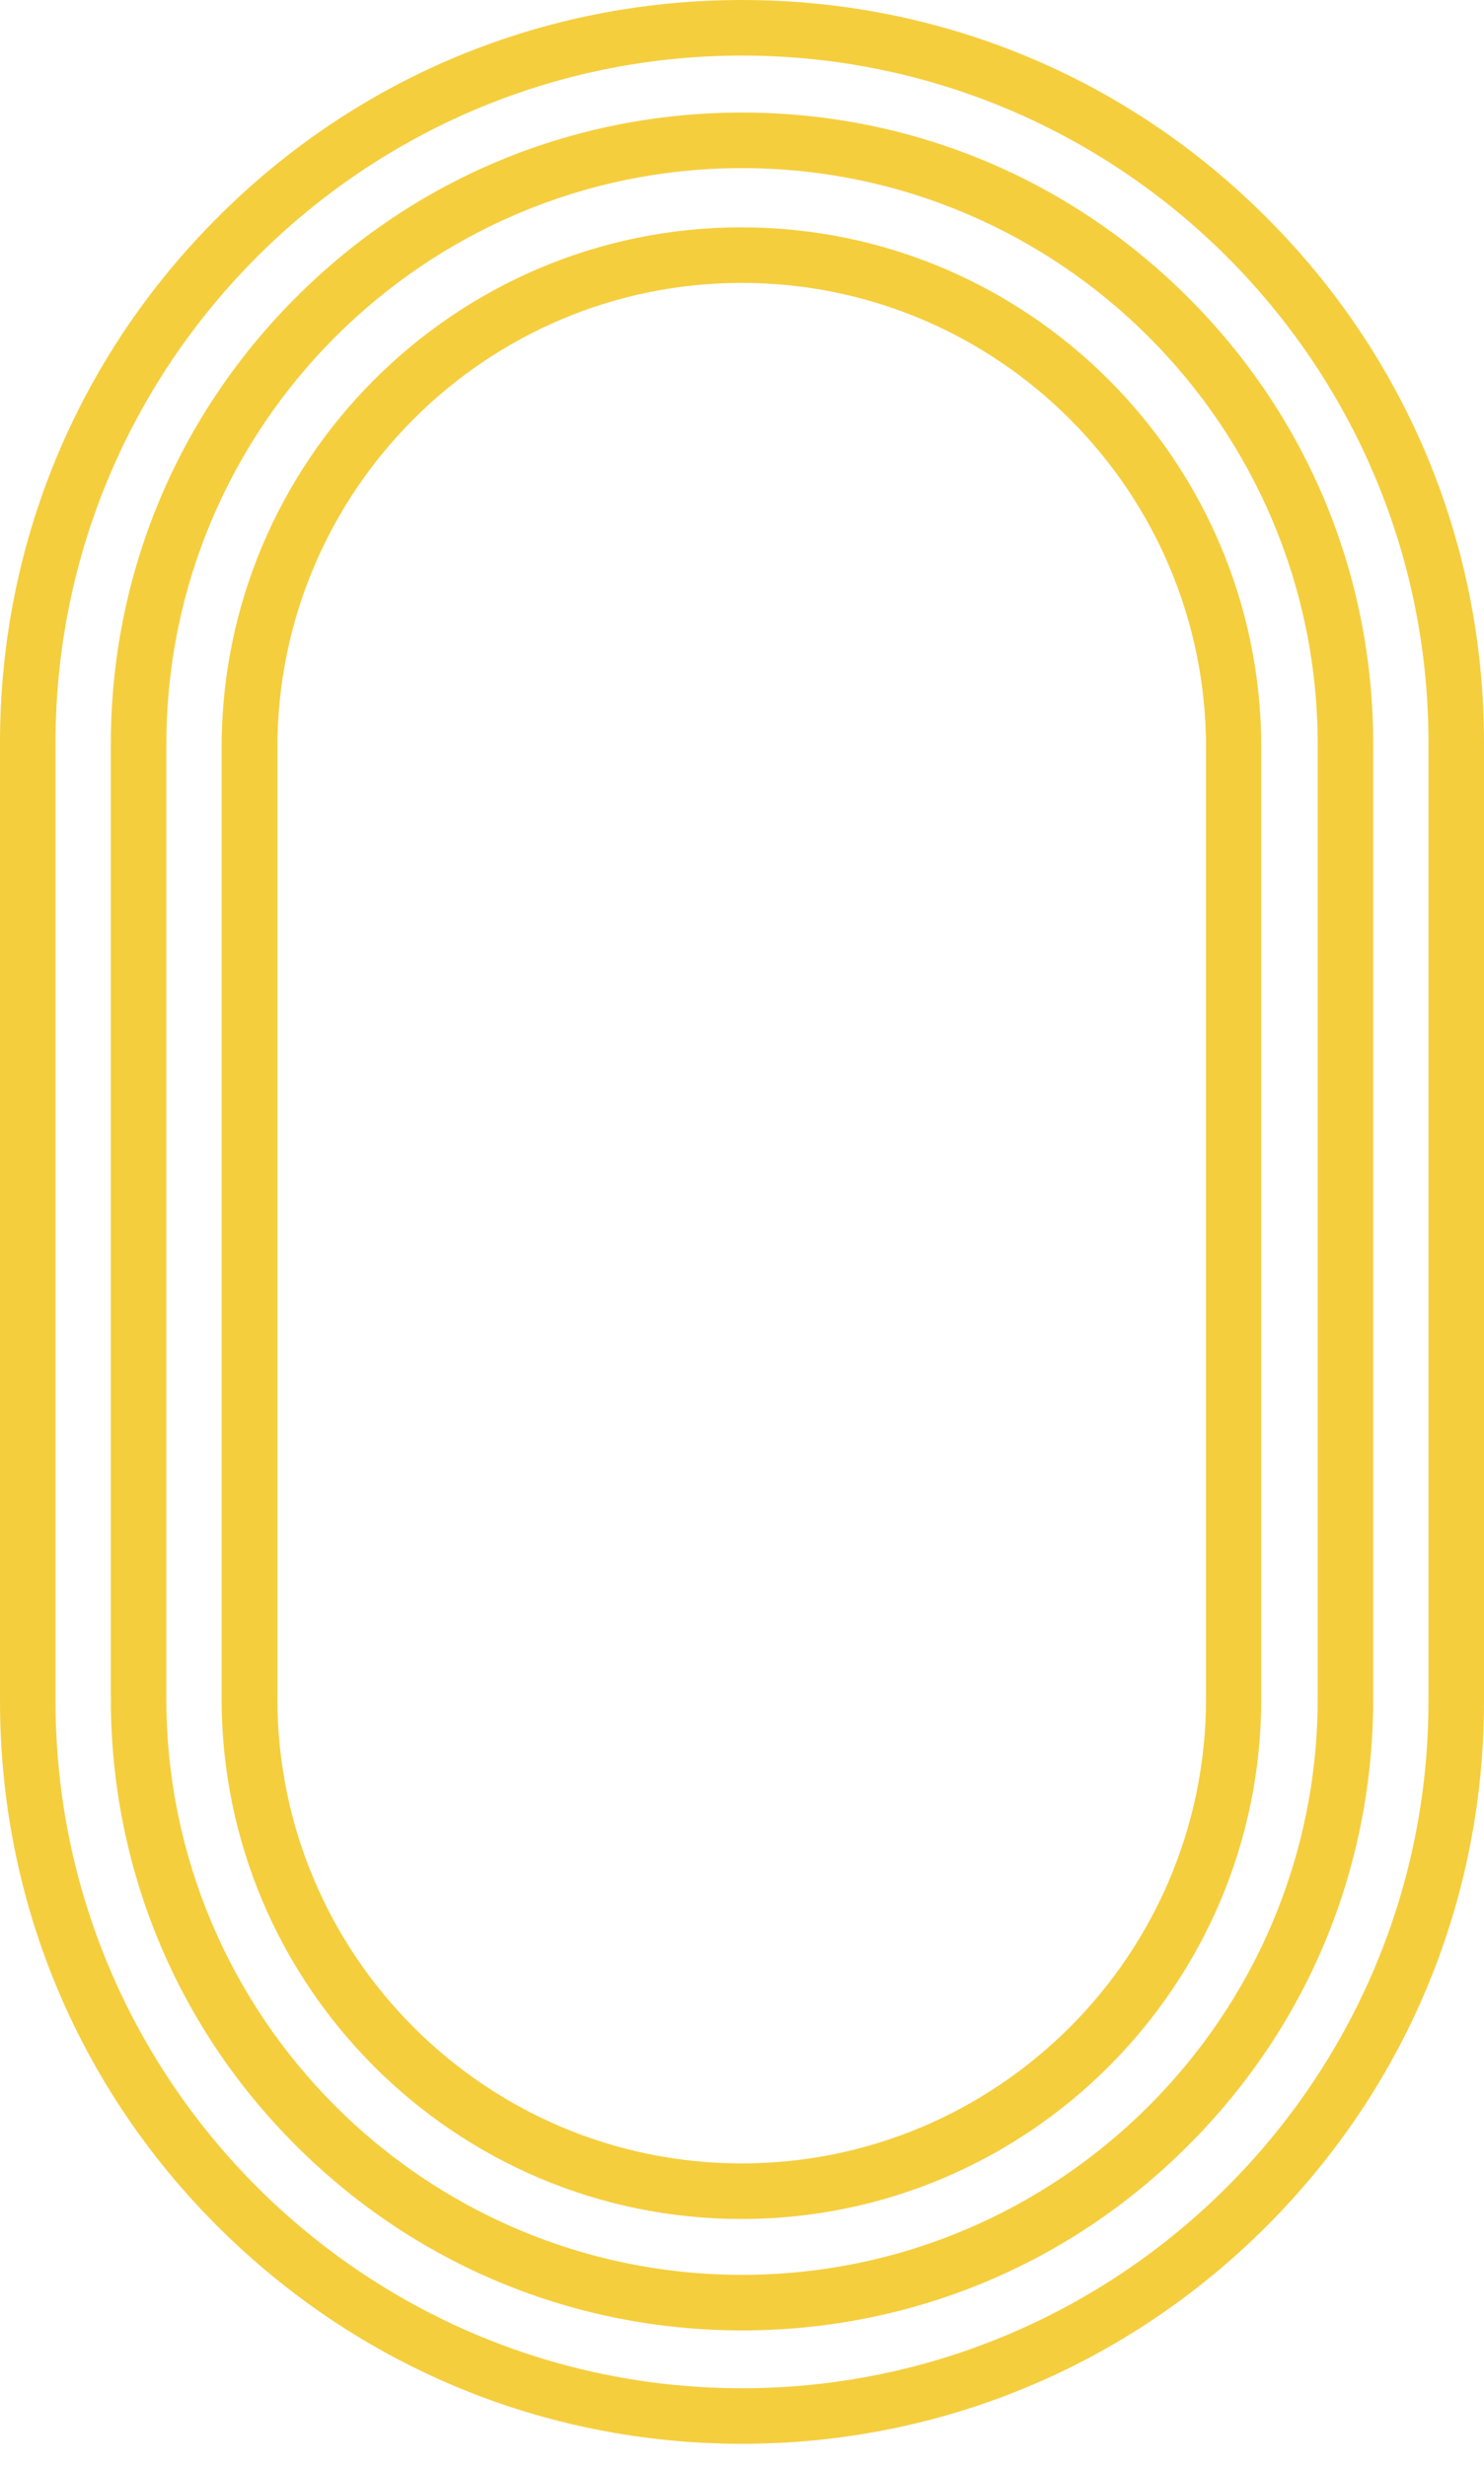<svg width="62" height="103" viewBox="0 0 62 103" fill="none" xmlns="http://www.w3.org/2000/svg">
<path d="M52.695 70.922L52.695 31.209C52.695 19.236 42.95 9.491 30.977 9.491C19.003 9.49 9.258 19.236 9.258 31.209L9.258 70.922C9.258 82.895 19.003 92.641 30.977 92.641C42.95 92.641 52.695 82.895 52.695 70.922ZM11.59 31.209C11.59 20.512 20.291 11.811 30.988 11.811C41.685 11.811 50.386 20.512 50.386 31.209L50.386 70.922C50.386 81.619 41.685 90.32 30.988 90.32C20.291 90.32 11.59 81.619 11.59 70.922L11.59 31.209Z" fill="#F5CE3E"/>
<path d="M57.371 70.922L57.371 31.07C57.371 24.028 54.633 17.403 49.645 12.426C44.667 7.448 38.043 4.699 31 4.699C23.958 4.699 17.334 7.436 12.356 12.425C7.379 17.402 4.63 24.027 4.63 31.069L4.63 70.921C4.63 77.964 7.368 84.588 12.356 89.566C17.334 94.543 23.958 97.292 31 97.293C38.043 97.293 44.667 94.555 49.645 89.566C54.633 84.589 57.371 77.976 57.371 70.922ZM6.95 31.069C6.95 17.808 17.739 7.019 31 7.019C44.261 7.019 55.051 17.809 55.051 31.07L55.051 70.922C55.051 84.183 44.261 94.972 31 94.972C17.739 94.972 6.95 84.182 6.95 70.921L6.95 31.069Z" fill="#F5CE3E"/>
<path d="M62 71.026L62 31C62 22.716 58.775 14.932 52.916 9.084C47.069 3.225 39.284 7.92285e-05 31 6.25218e-05C22.716 4.5815e-05 14.931 3.225 9.084 9.084C3.225 14.943 -2.1532e-08 22.728 -2.93688e-08 31L-6.72888e-08 71.026C-7.51366e-08 79.31 3.225 87.095 9.084 92.942C14.943 98.789 22.728 102.026 31 102.026C39.272 102.026 47.069 98.789 52.916 92.942C58.775 87.083 62 79.298 62 71.026ZM2.32 31C2.32 15.187 15.187 2.32 31 2.32C46.813 2.32 59.68 15.187 59.68 31L59.68 71.026C59.68 86.84 46.813 99.706 31 99.706C15.187 99.706 2.32 86.84 2.32 71.026L2.32 31Z" fill="#F5CE3E"/>
</svg>
